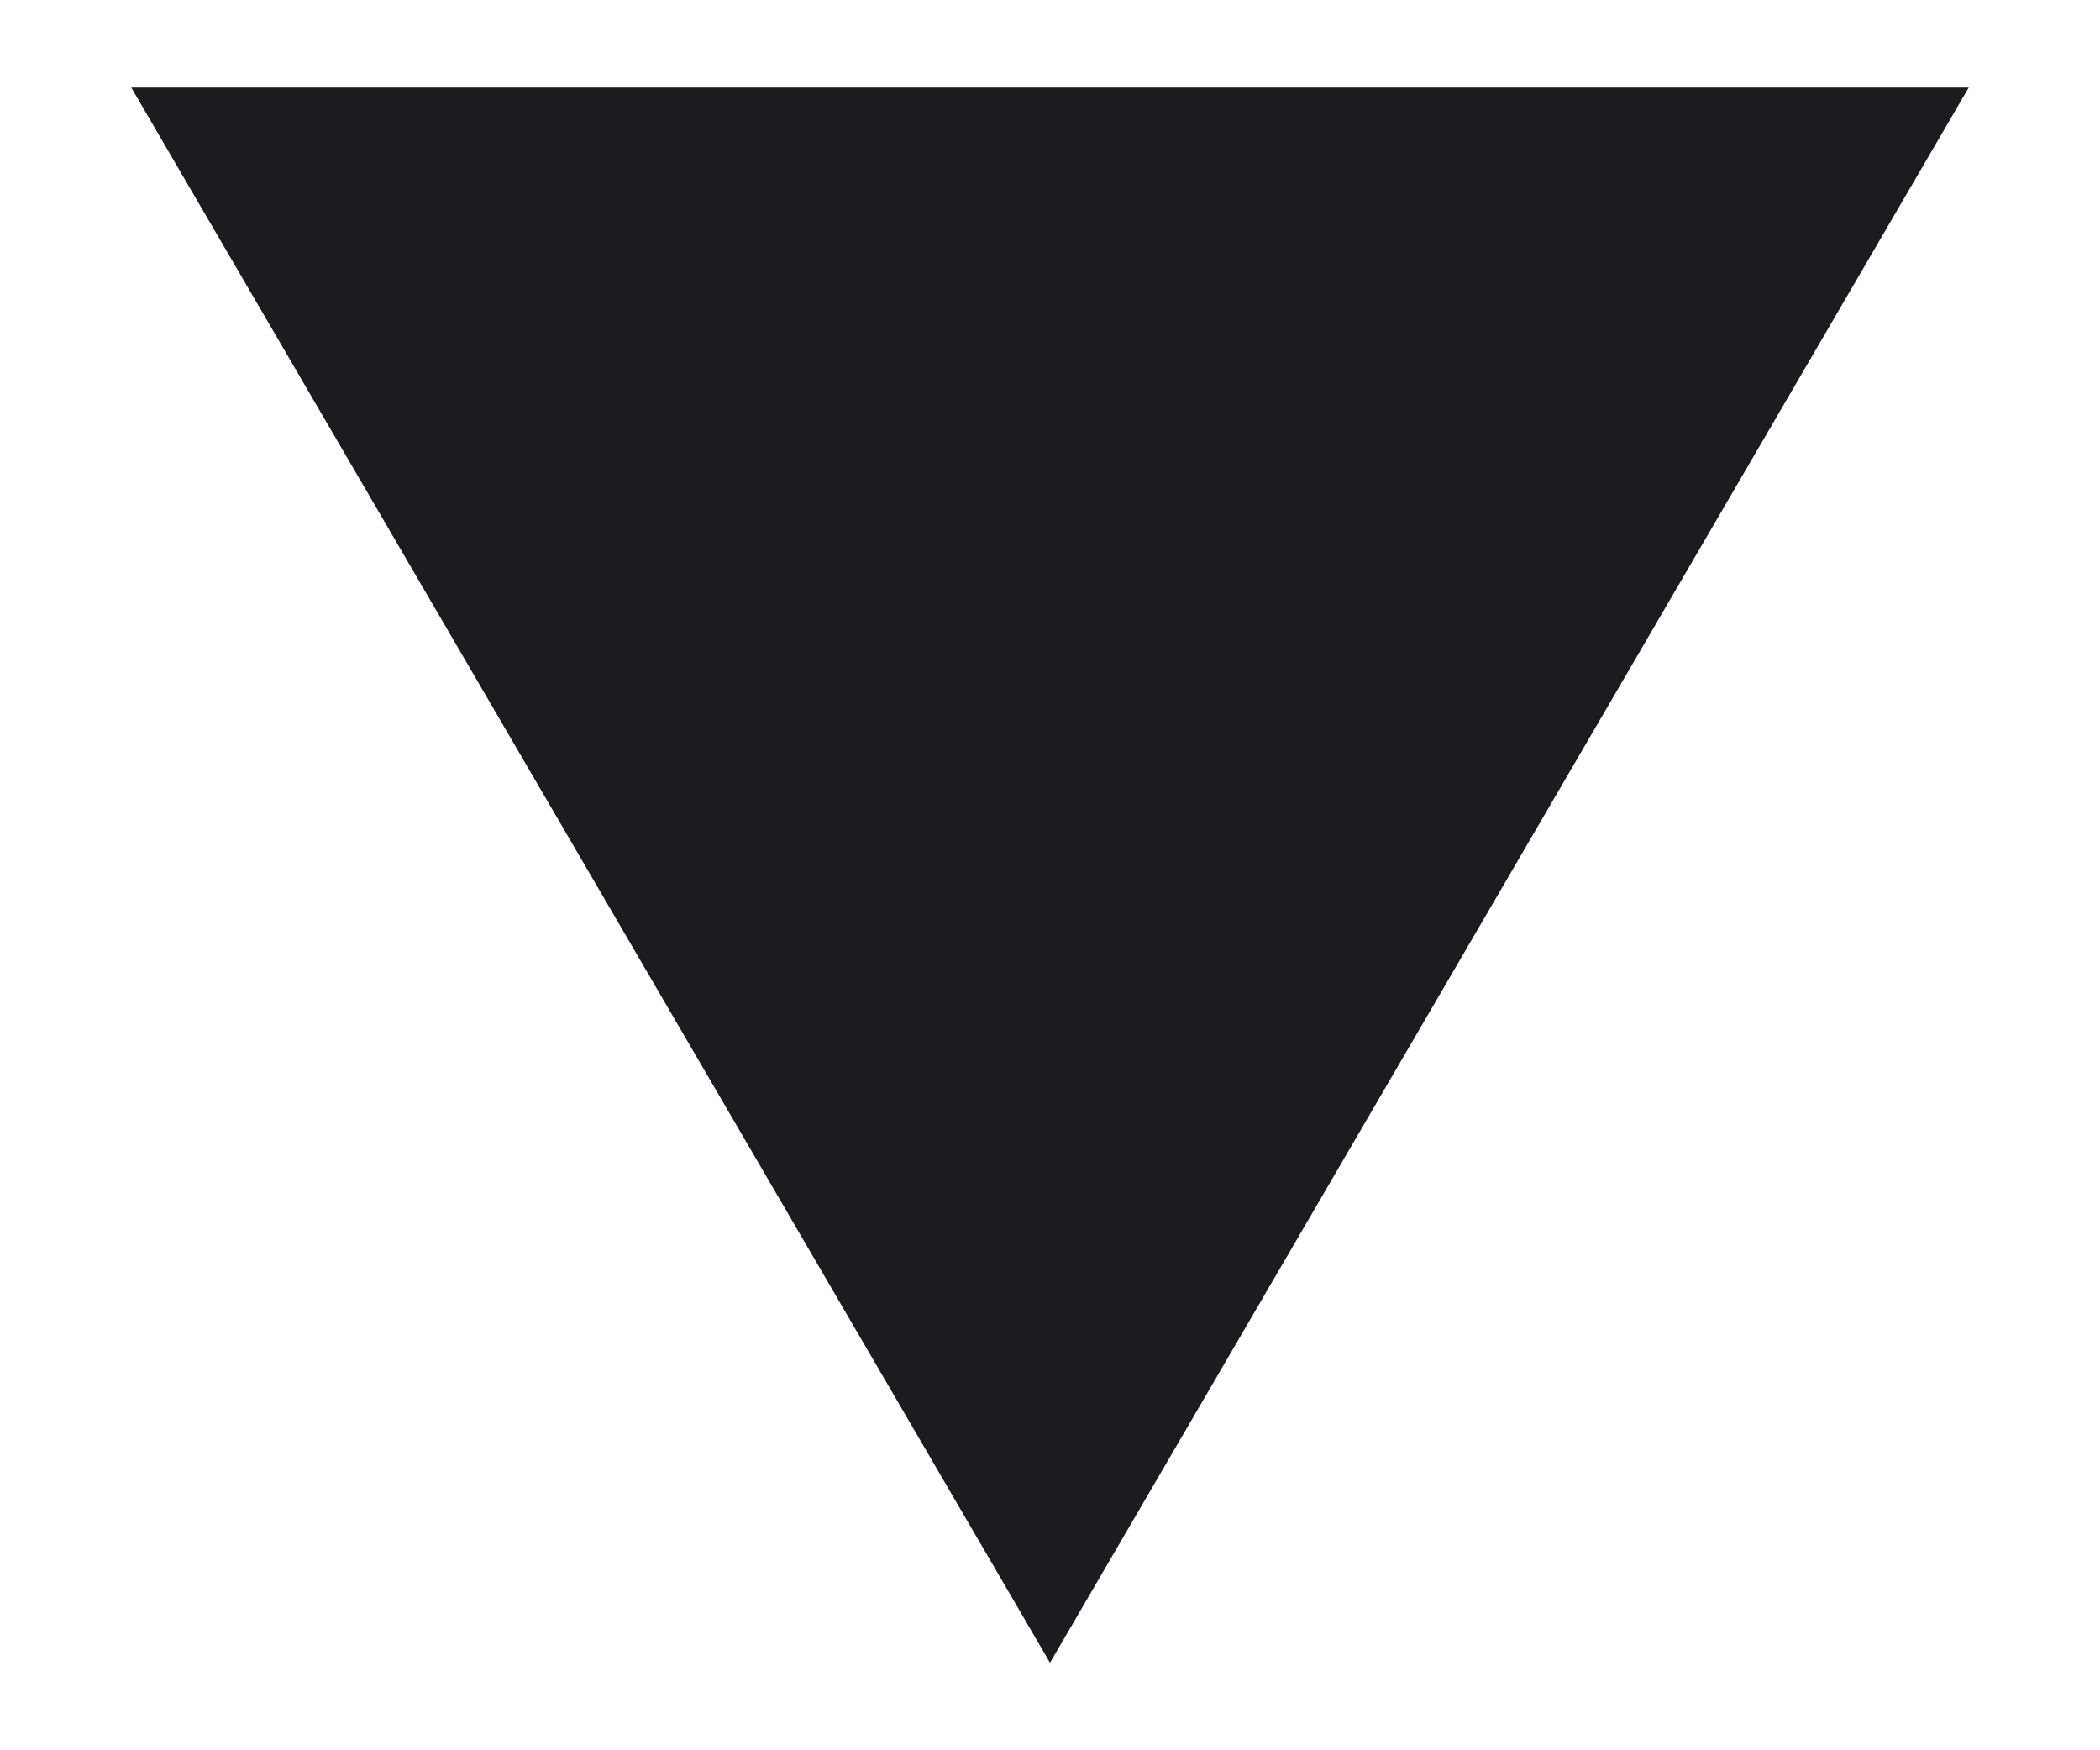 <svg width="12" height="10" viewBox="0 0 12 10" fill="none" xmlns="http://www.w3.org/2000/svg">
<path fill-rule="evenodd" clip-rule="evenodd" d="M6 9.5L0.75 0.5L11.25 0.5L6 9.5Z" fill="#1D1B20"/>
</svg>
